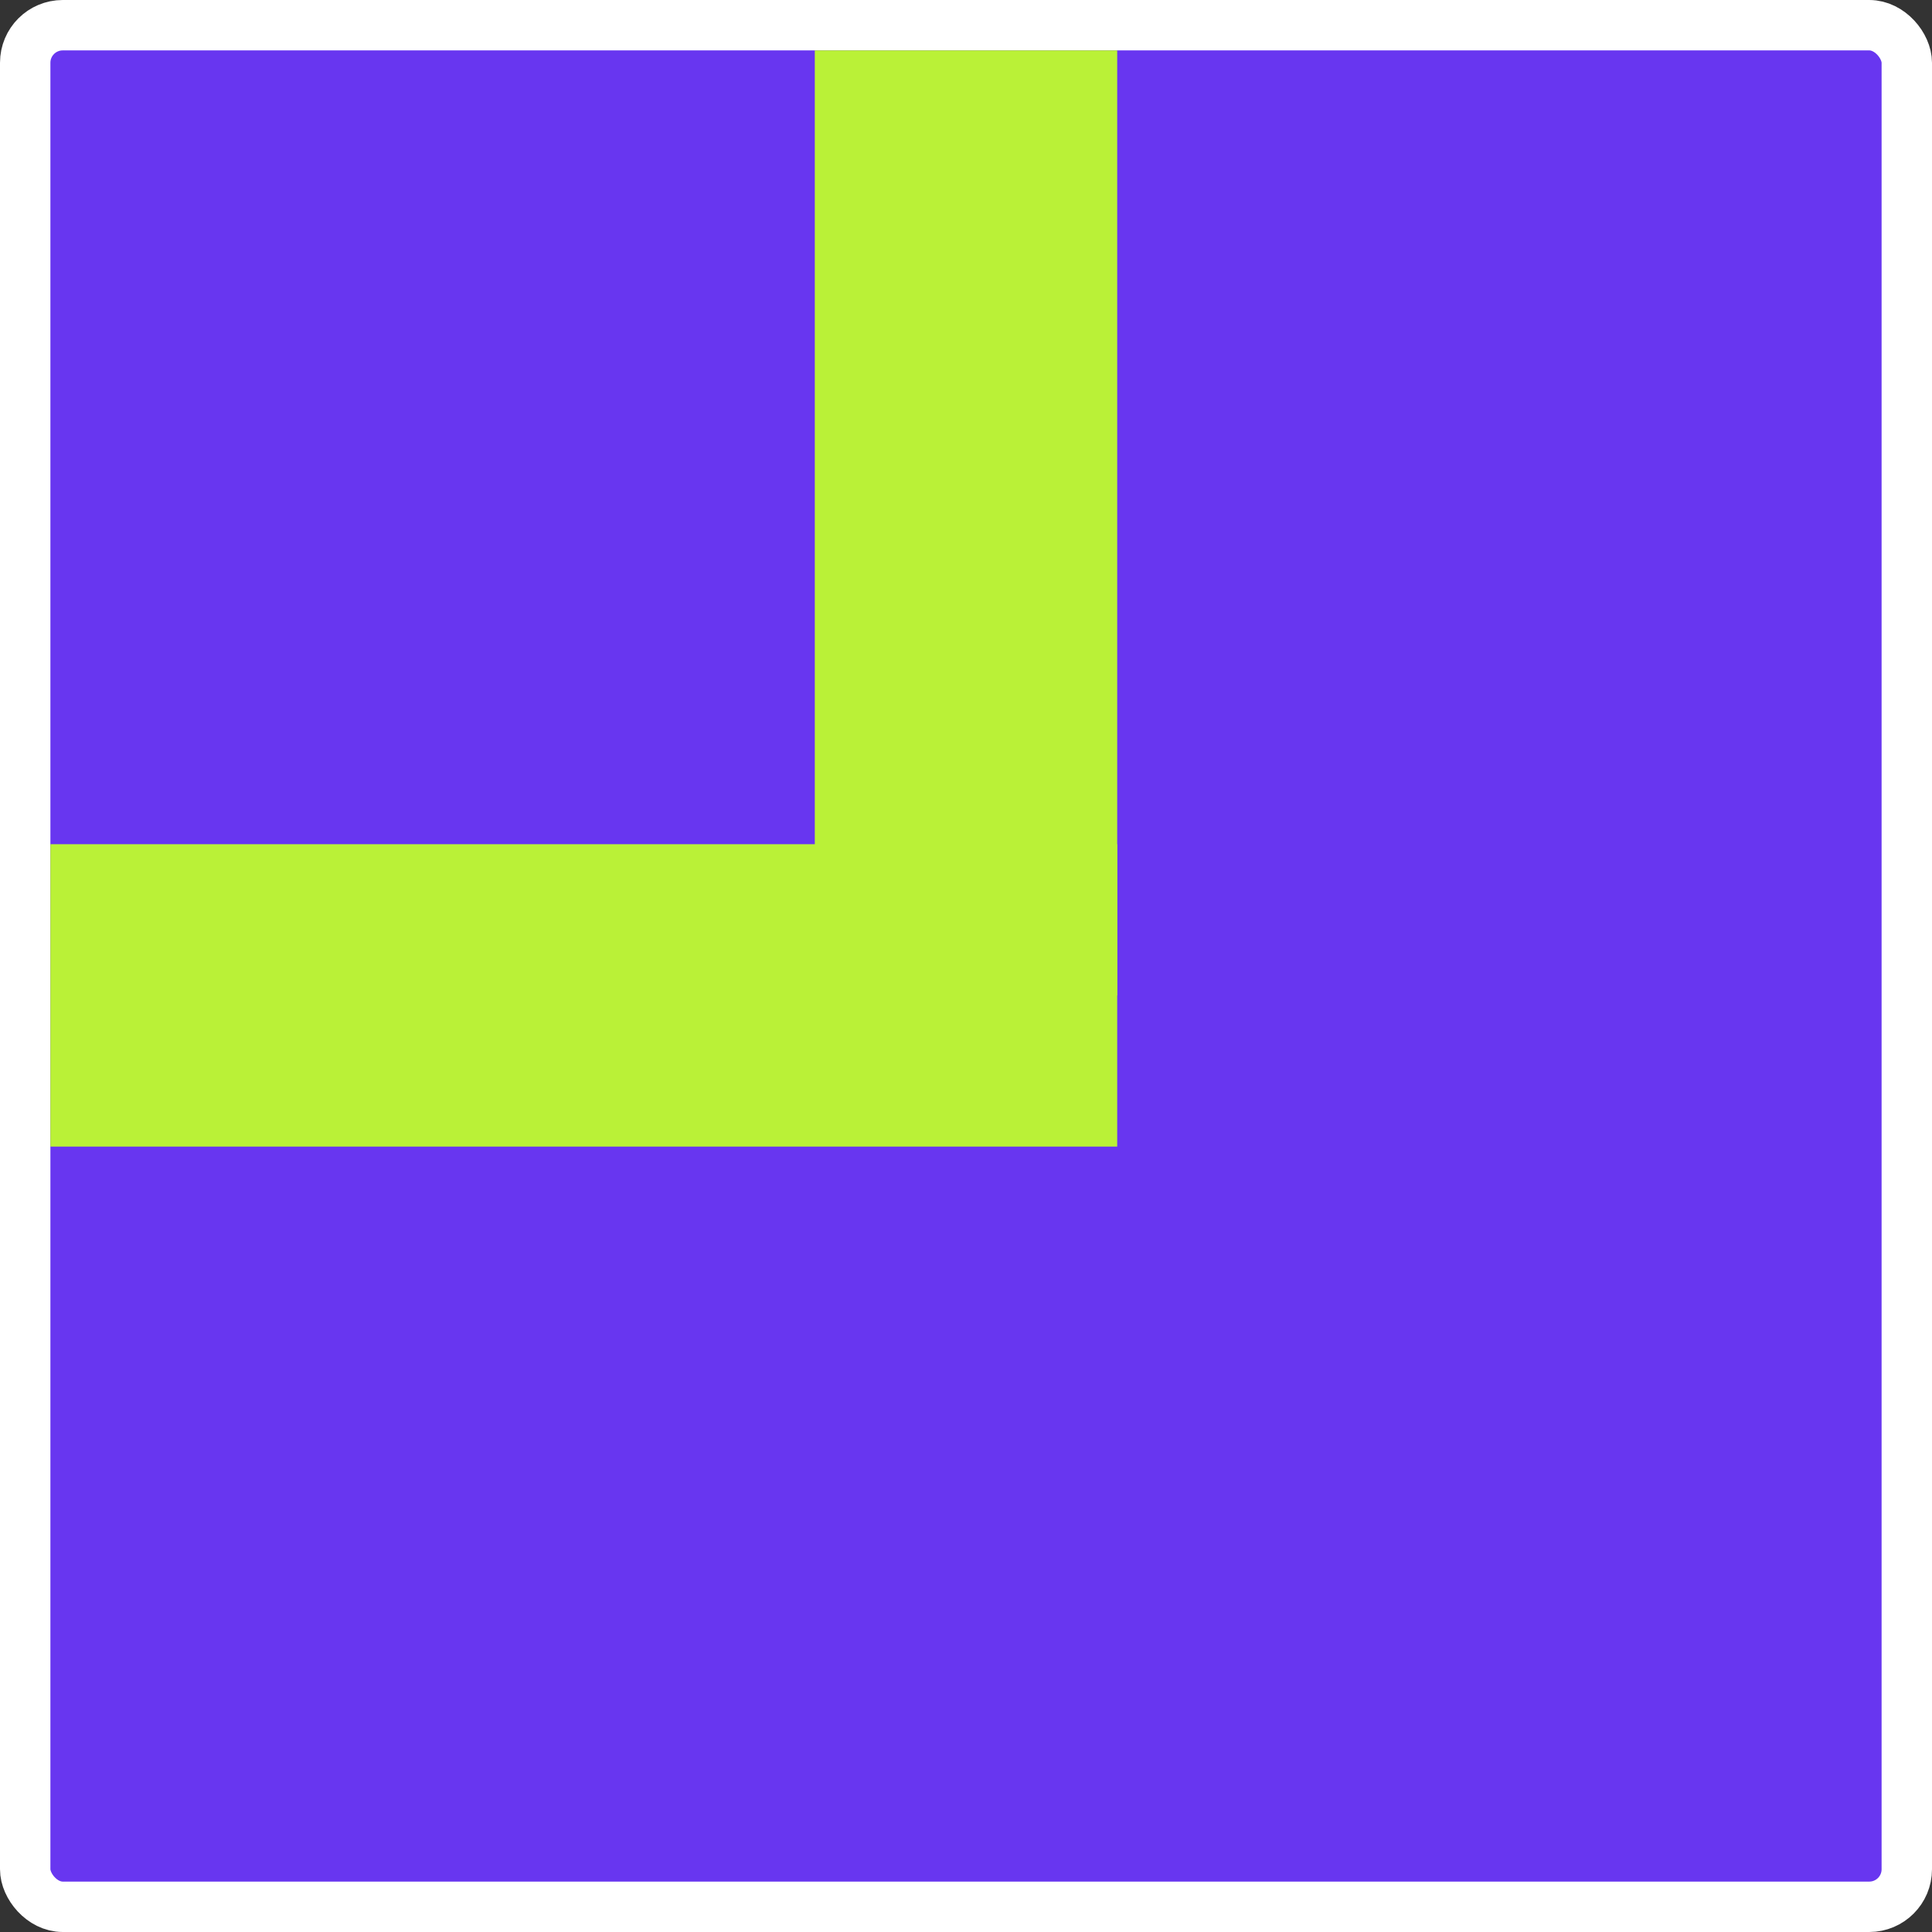 <svg width="460" height="460" viewBox="0 0 460 460" fill="none" xmlns="http://www.w3.org/2000/svg">
<rect x="0" y="0" width="460" height="460" fill="#333333" stroke="none"/>
<rect x="6" y="6" width="448" height="448" rx="8.94" fill="#6836F0" stroke="white" stroke-width="12"/>
<rect x="12" y="273" width="72" height="254" transform="rotate(-90 12 273)" fill="#BAF137"/>
<rect x="266" y="237" width="72" height="225" transform="rotate(-180 266 237)" fill="#BAF137"/>
</svg>
